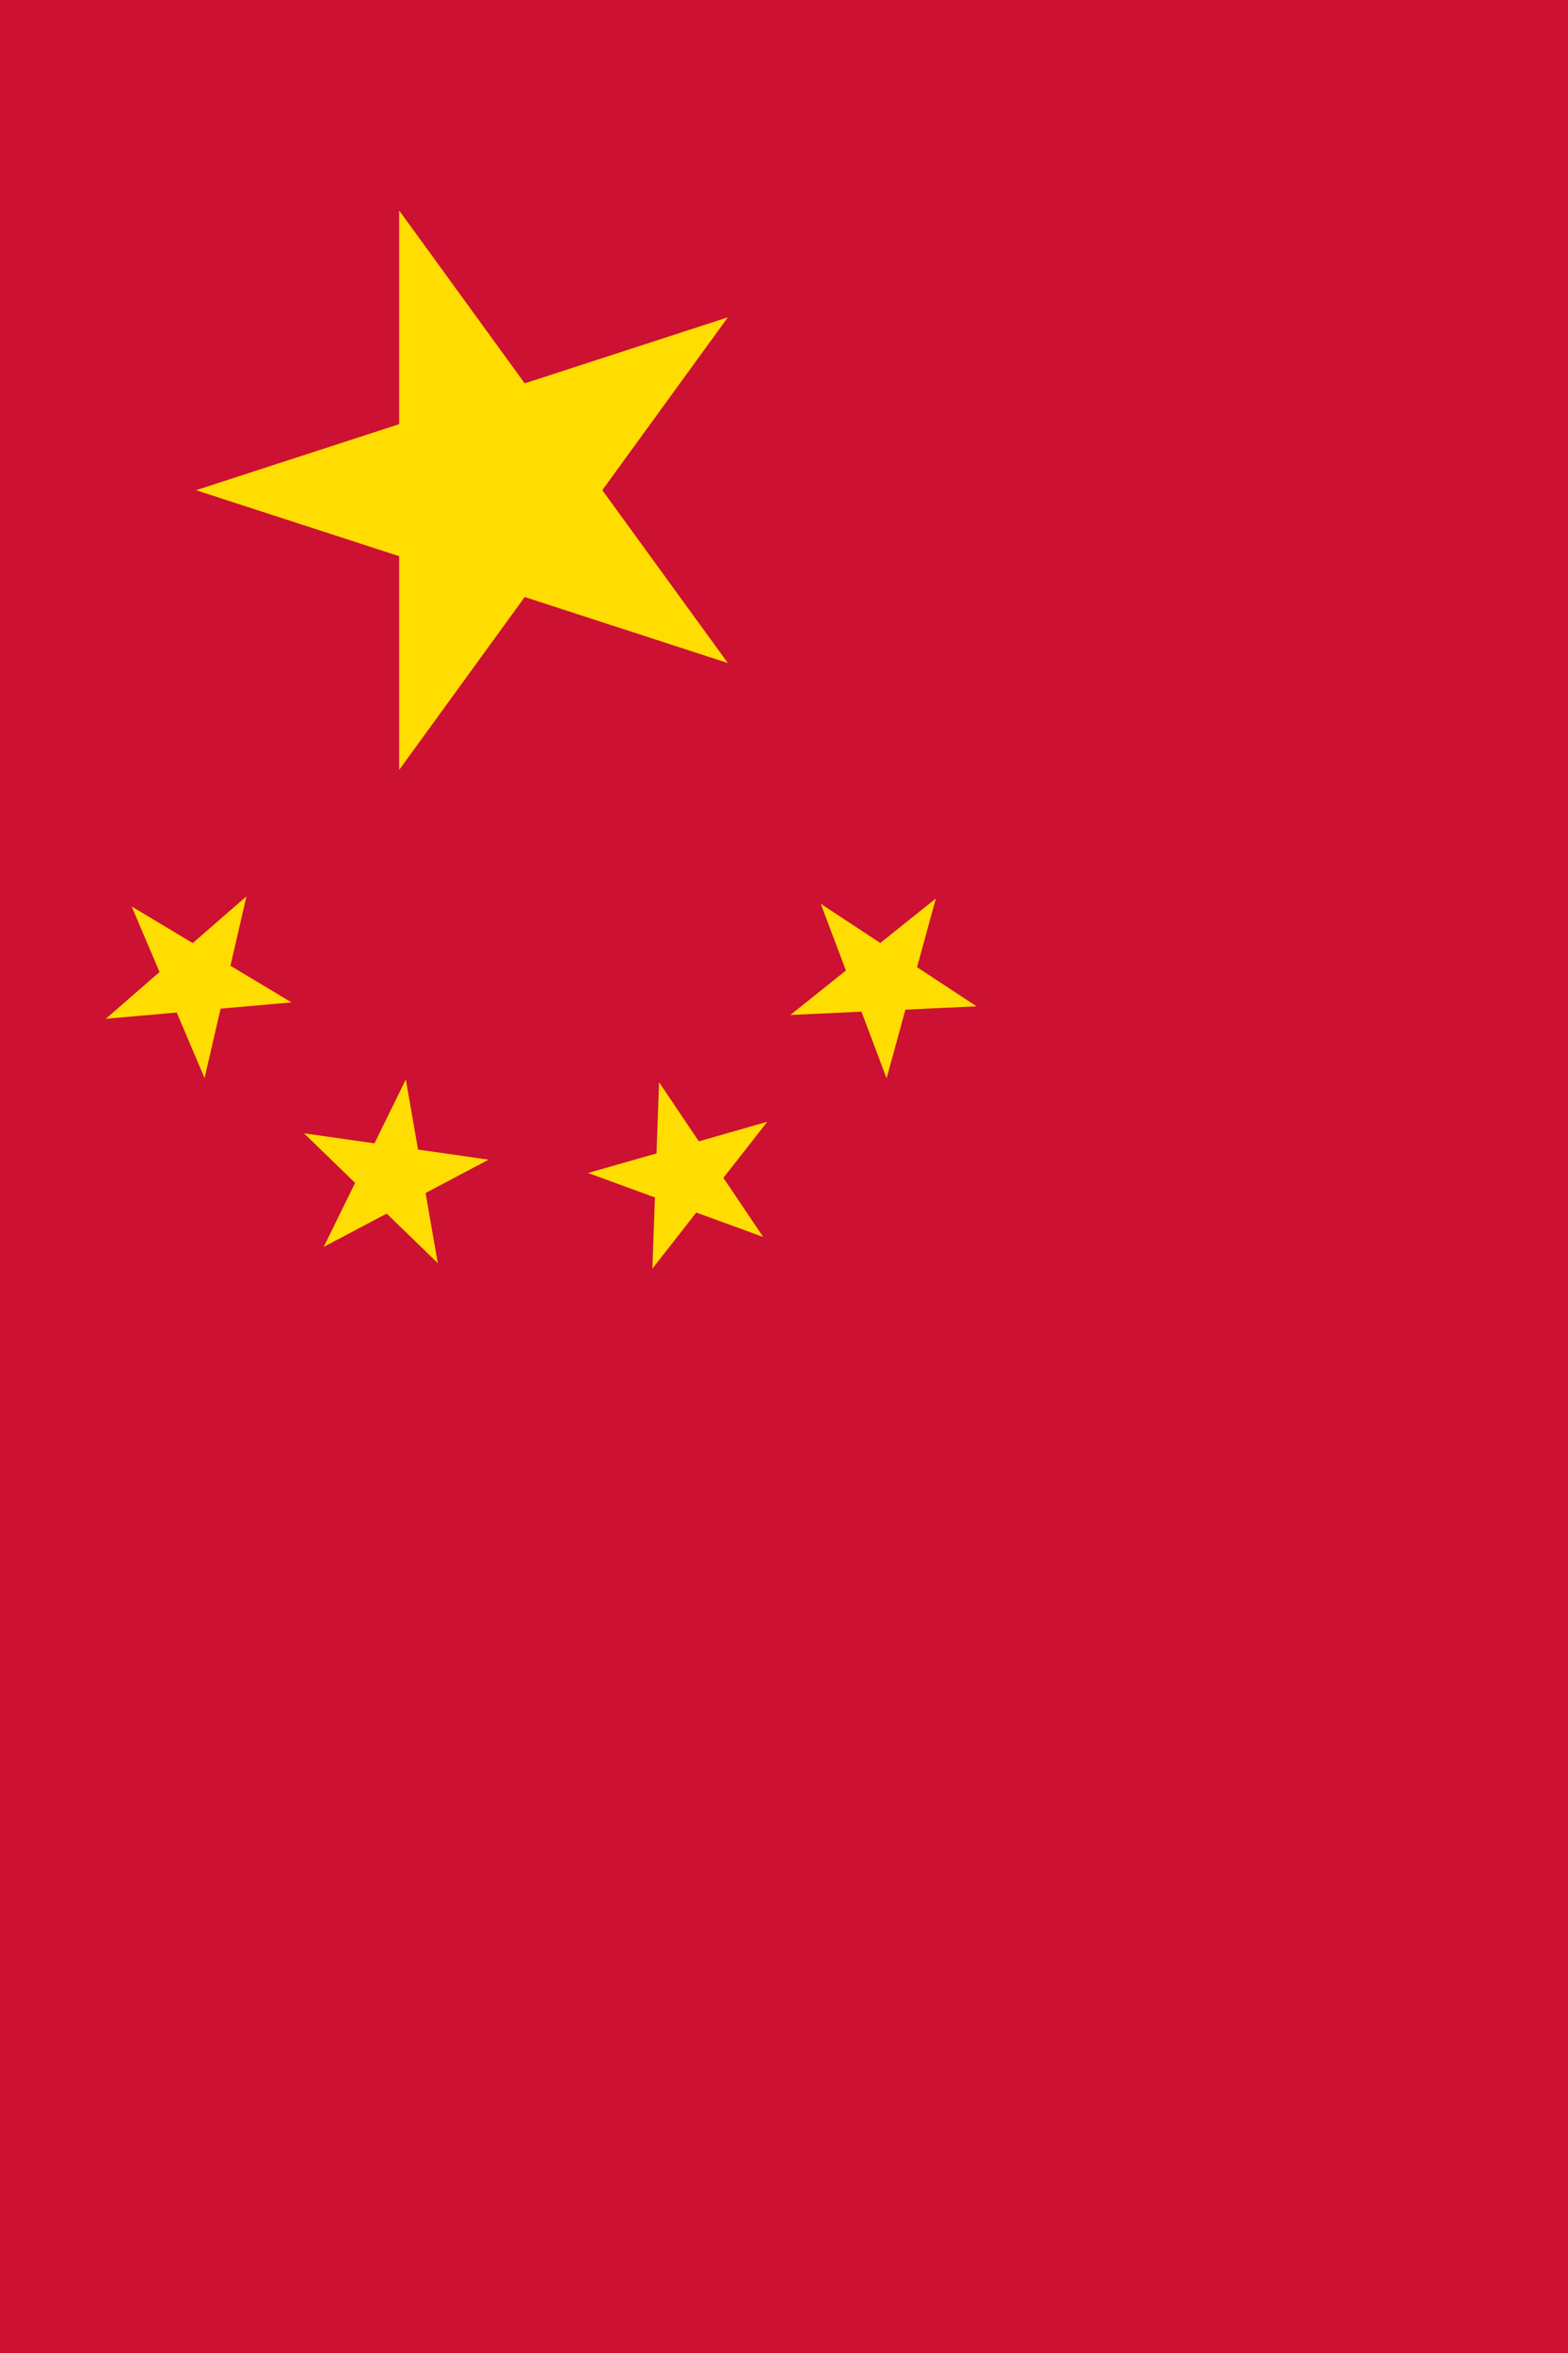 <?xml version="1.0" encoding="UTF-8" standalone="no"?>
<svg
   height="144"
   viewBox="0 0 96 144"
   width="96"
   version="1.1"
   id="svg44972"
   sodipodi:docname="vert.svg"
   inkscape:version="1.2.2 (732a01da63, 2022-12-09)"
   xmlns:inkscape="http://www.inkscape.org/namespaces/inkscape"
   xmlns:sodipodi="http://sodipodi.sourceforge.net/DTD/sodipodi-0.dtd"
   xmlns="http://www.w3.org/2000/svg"
   xmlns:svg="http://www.w3.org/2000/svg">
  <defs
     id="defs44976" />
  <sodipodi:namedview
     id="namedview44974"
     pagecolor="#505050"
     bordercolor="#eeeeee"
     borderopacity="1"
     inkscape:showpageshadow="0"
     inkscape:pageopacity="0"
     inkscape:pagecheckerboard="0"
     inkscape:deskcolor="#505050"
     showgrid="false"
     inkscape:zoom="5.6568545"
     inkscape:cx="19.533824"
     inkscape:cy="46.315492"
     inkscape:window-width="2560"
     inkscape:window-height="1377"
     inkscape:window-x="1912"
     inkscape:window-y="-8"
     inkscape:window-maximized="1"
     inkscape:current-layer="g63365"
     showguides="false">
    <inkscape:grid
       type="xygrid"
       id="grid47047"
       originx="0"
       originy="0"
       empspacing="6"
       color="#111111"
       opacity="0.133"
       empcolor="#111111"
       empopacity="0.267" />
  </sodipodi:namedview>
  <g
     id="g63365"
     inkscape:label="cn">
    <rect
       style="font-variation-settings:'wght' 700;fill:#cc1133;fill-opacity:1;stroke:none;stroke-width:20;stroke-linecap:square;paint-order:stroke fill markers"
       id="rect57292"
       width="96"
       height="144"
       x="0"
       y="0"
       inkscape:label="red" />
    <g
       id="g72595"
       inkscape:label="yellow"
       style="fill:#ffdd00;fill-opacity:1"
       transform="matrix(0,1,1,0,0,0)">
      <g
         id="g72777"
         inkscape:label="big">
        <path
           id="path70318"
           style="font-variation-settings:'wght' 700;display:inline;fill:#ffdd00;fill-opacity:1;stroke:none;stroke-width:0.333;stroke-linecap:square;stroke-dasharray:none;stroke-opacity:1;paint-order:stroke fill markers"
           d="m 24,8 -2.694,8.292 h -8.719 l 7.053,5.125 -2.694,8.292 7.053,-5.125 7.053,5.125 -2.694,-8.292 7.053,-5.125 h -8.719 z"
           transform="matrix(1.5,0,0,1.5,-6,0)" />
      </g>
      <g
         id="g72774"
         inkscape:label="small">
        <path
           id="path72754"
           style="font-variation-settings:'wght' 700;fill:#ffdd00;fill-opacity:1;stroke:none;stroke-width:0.1;stroke-linecap:square;stroke-dasharray:none;stroke-opacity:1;paint-order:stroke fill markers"
           d="m 62.348,6.479 -2.861,3.289 -4.012,-1.707 2.242,3.738 -2.861,3.289 4.248,-0.979 2.242,3.738 0.383,-4.342 4.248,-0.979 -4.012,-1.707 z" />
        <path
           id="path72757"
           style="font-variation-settings:'wght' 700;fill:#ffdd00;fill-opacity:1;stroke:none;stroke-width:0.1;stroke-linecap:square;stroke-dasharray:none;stroke-opacity:1;paint-order:stroke fill markers"
           d="m 69.357,18.613 0.615,4.314 -3.912,1.92 4.293,0.748 0.617,4.316 2.039,-3.855 4.295,0.748 -3.035,-3.129 2.037,-3.854 -3.914,1.92 z" />
        <path
           id="path72759"
           style="font-variation-settings:'wght' 700;fill:#ffdd00;fill-opacity:1;stroke:none;stroke-width:0.1;stroke-linecap:square;stroke-dasharray:none;stroke-opacity:1;paint-order:stroke fill markers"
           d="m 71.785,36.004 -1.197,4.191 -4.357,0.156 3.617,2.434 -1.197,4.191 3.432,-2.686 3.617,2.434 -1.494,-4.096 3.432,-2.686 -4.355,0.156 z" />
        <path
           id="path72761"
           style="font-variation-settings:'wght' 700;fill:#ffdd00;fill-opacity:1;stroke:none;stroke-width:0.1;stroke-linecap:square;stroke-dasharray:none;stroke-opacity:1;paint-order:stroke fill markers"
           d="m 62.117,48.387 -2.723,3.404 -4.08,-1.539 2.396,3.643 -2.723,3.402 4.203,-1.152 2.396,3.643 0.203,-4.355 4.203,-1.152 -4.08,-1.539 z" />
      </g>
    </g>
    <g
       id="g59645"
       inkscape:label="guides (hide me)"
       transform="matrix(0,1.5,1.5,0,0,-6)"
       style="display:none;fill:none;fill-opacity:1;stroke:#ffffff;stroke-width:0.067;stroke-dasharray:none;stroke-opacity:1">
      <rect
         style="font-variation-settings:'wght' 700;display:inline;fill:none;fill-opacity:1;stroke:#ffffff;stroke-width:0.067;stroke-linecap:square;stroke-dasharray:none;stroke-opacity:1;paint-order:stroke fill markers"
         id="rect60376"
         width="56"
         height="40"
         x="4"
         y="0"
         rx="4.576e-05"
         ry="0" />
      <g
         id="g72743"
         inkscape:label="circles"
         style="display:inline;stroke-width:0.067;stroke-dasharray:none">
        <g
           id="g72746"
           inkscape:label="big"
           style="stroke-width:0.067;stroke-dasharray:none">
          <circle
             style="font-variation-settings:'wght' 700;display:inline;fill:none;fill-opacity:1;stroke:#ffffff;stroke-width:0.067;stroke-linecap:square;stroke-dasharray:none;stroke-opacity:1;paint-order:stroke fill markers"
             id="path61113"
             cx="24"
             cy="20"
             r="12" />
        </g>
        <g
           id="g72752"
           inkscape:label="small"
           style="stroke-width:0.067;stroke-dasharray:none">
          <circle
             style="font-variation-settings:'wght' 700;display:inline;fill:none;fill-opacity:1;stroke:#ffffff;stroke-width:0.067;stroke-linecap:square;stroke-dasharray:none;stroke-opacity:1;paint-order:stroke fill markers"
             id="path61117"
             cx="52"
             cy="16"
             r="4" />
          <circle
             style="font-variation-settings:'wght' 700;display:inline;fill:none;fill-opacity:1;stroke:#ffffff;stroke-width:0.067;stroke-linecap:square;stroke-dasharray:none;stroke-opacity:1;paint-order:stroke fill markers"
             id="circle61119"
             cx="44"
             cy="8"
             r="4" />
          <circle
             style="font-variation-settings:'wght' 700;fill:none;fill-opacity:1;stroke:#ffffff;stroke-width:0.067;stroke-linecap:square;stroke-dasharray:none;stroke-opacity:1;paint-order:stroke fill markers"
             id="circle61121"
             cx="52"
             cy="28"
             r="4" />
          <circle
             style="font-variation-settings:'wght' 700;display:inline;fill:none;fill-opacity:1;stroke:#ffffff;stroke-width:0.067;stroke-linecap:square;stroke-dasharray:none;stroke-opacity:1;paint-order:stroke fill markers"
             id="circle61123"
             cx="44"
             cy="36"
             r="4" />
        </g>
      </g>
      <g
         id="g72736"
         inkscape:label="lines"
         style="display:inline;stroke-width:0.067;stroke-dasharray:none">
        <path
           style="font-variation-settings:'wght' 700;fill:none;fill-opacity:1;stroke:#ffffff;stroke-width:0.1;stroke-linecap:square;stroke-dasharray:none;stroke-opacity:1;paint-order:stroke fill markers"
           d="M 30,30 60,12"
           id="path71133"
           transform="matrix(0.667,0,0,0.667,4,0)" />
        <path
           style="font-variation-settings:'wght' 700;fill:none;fill-opacity:1;stroke:#ffffff;stroke-width:0.1;stroke-linecap:square;stroke-dasharray:none;stroke-opacity:1;paint-order:stroke fill markers"
           d="M 30,30 72,24"
           id="path71136"
           transform="matrix(0.667,0,0,0.667,4,0)"
           sodipodi:nodetypes="cc" />
        <path
           style="font-variation-settings:'wght' 700;fill:none;fill-opacity:1;stroke:#ffffff;stroke-width:0.1;stroke-linecap:square;stroke-dasharray:none;stroke-opacity:1;paint-order:stroke fill markers"
           d="M 30,30 72,42"
           id="path71138"
           transform="matrix(0.667,0,0,0.667,4,0)"
           sodipodi:nodetypes="cc" />
        <path
           style="font-variation-settings:'wght' 700;fill:none;fill-opacity:1;stroke:#ffffff;stroke-width:0.1;stroke-linecap:square;stroke-dasharray:none;stroke-opacity:1;paint-order:stroke fill markers"
           d="M 30,30 60,54"
           id="path72592"
           transform="matrix(0.667,0,0,0.667,4,0)"
           sodipodi:nodetypes="cc" />
      </g>
      <g
         id="g72730"
         inkscape:label="hexa"
         style="stroke-width:0.067;stroke-dasharray:none">
        <g
           id="g72719"
           inkscape:label="big"
           style="display:inline;fill:none;fill-opacity:1;stroke:#ffffff;stroke-width:0.067;stroke-dasharray:none;stroke-opacity:1">
          <path
             sodipodi:type="star"
             style="font-variation-settings:'wght' 700;fill:none;fill-opacity:1;stroke:#ffffff;stroke-width:0.1;stroke-linecap:square;stroke-dasharray:none;stroke-opacity:1;paint-order:stroke fill markers"
             id="path68122"
             inkscape:flatsided="true"
             sodipodi:sides="5"
             sodipodi:cx="30"
             sodipodi:cy="30"
             sodipodi:r1="18"
             sodipodi:r2="14.562306"
             sodipodi:arg1="-1.5707963"
             sodipodi:arg2="-0.9424778"
             inkscape:rounded="0"
             inkscape:randomized="0"
             d="m 30,12 17.119,12.438 -6.539,20.125 -21.16,0 -6.539,-20.125 z"
             inkscape:transform-center-y="-1.7188471"
             transform="matrix(0.667,0,0,0.667,4,0)" />
        </g>
        <g
           id="g72716"
           inkscape:label="small"
           style="stroke-width:0.067;stroke-dasharray:none">
          <path
             sodipodi:type="star"
             style="font-variation-settings:'wght' 700;fill:none;fill-opacity:1;stroke:#ffffff;stroke-width:0.1;stroke-linecap:square;stroke-dasharray:none;stroke-opacity:1;paint-order:stroke fill markers"
             id="path72703"
             inkscape:flatsided="true"
             sodipodi:sides="5"
             sodipodi:cx="60"
             sodipodi:cy="12"
             sodipodi:r1="6"
             sodipodi:r2="4.8541021"
             sodipodi:arg1="2.6011731"
             sodipodi:arg2="3.2294916"
             inkscape:rounded="0"
             inkscape:randomized="0"
             d="m 54.855,15.087 0.619,-7.026 6.874,-1.582 3.629,6.048 -4.631,5.32 z"
             inkscape:transform-center-x="-0.41593948"
             inkscape:transform-center-y="0.16276385"
             transform="matrix(0.667,0,0,0.667,4,0)" />
          <path
             sodipodi:type="star"
             style="font-variation-settings:'wght' 700;fill:none;fill-opacity:1;stroke:#ffffff;stroke-width:0.1;stroke-linecap:square;stroke-dasharray:none;stroke-opacity:1;paint-order:stroke fill markers"
             id="path72706"
             inkscape:flatsided="true"
             sodipodi:sides="5"
             sodipodi:cx="72"
             sodipodi:cy="24"
             sodipodi:r1="6.0000005"
             sodipodi:r2="4.8541021"
             sodipodi:arg1="2.9996958"
             sodipodi:arg2="3.6280144"
             inkscape:rounded="0"
             inkscape:randomized="0"
             d="m 66.06,24.849 3.297,-6.235 6.949,1.209 0.998,6.983 -6.333,3.106 z"
             transform="matrix(0.667,0,0,0.667,4,0)"
             inkscape:transform-center-x="0.31781453"
             inkscape:transform-center-y="0.26220932" />
          <path
             sodipodi:type="star"
             style="font-variation-settings:'wght' 700;fill:none;fill-opacity:1;stroke:#ffffff;stroke-width:0.1;stroke-linecap:square;stroke-dasharray:none;stroke-opacity:1;paint-order:stroke fill markers"
             id="path72708"
             inkscape:flatsided="true"
             sodipodi:sides="5"
             sodipodi:cx="72"
             sodipodi:cy="42"
             sodipodi:r1="6.0000005"
             sodipodi:r2="4.8541021"
             sodipodi:arg1="-2.8632928"
             sodipodi:arg2="-2.2349743"
             inkscape:rounded="0"
             inkscape:randomized="0"
             d="m 66.231,40.352 5.554,-4.348 5.851,3.939 -1.938,6.782 -7.049,0.253 z"
             transform="matrix(0.667,0,0,0.667,4,0)"
             inkscape:transform-center-x="0.066472435"
             inkscape:transform-center-y="-0.50936114" />
          <path
             sodipodi:type="star"
             style="font-variation-settings:'wght' 700;fill:none;fill-opacity:1;stroke:#ffffff;stroke-width:0.1;stroke-linecap:square;stroke-dasharray:none;stroke-opacity:1;paint-order:stroke fill markers"
             id="path72710"
             inkscape:flatsided="true"
             sodipodi:sides="5"
             sodipodi:cx="60"
             sodipodi:cy="54"
             sodipodi:r1="6.0000005"
             sodipodi:r2="4.8541021"
             sodipodi:arg1="-2.4668517"
             sodipodi:arg2="-1.8385332"
             inkscape:rounded="0"
             inkscape:randomized="0"
             d="m 55.315,50.252 6.802,-1.866 3.877,5.893 -4.406,5.508 -6.6,-2.489 z"
             transform="matrix(0.667,0,0,0.667,4,0)"
             inkscape:transform-center-x="-0.49050227"
             inkscape:transform-center-y="0.086041272" />
        </g>
      </g>
    </g>
  </g>
</svg>
